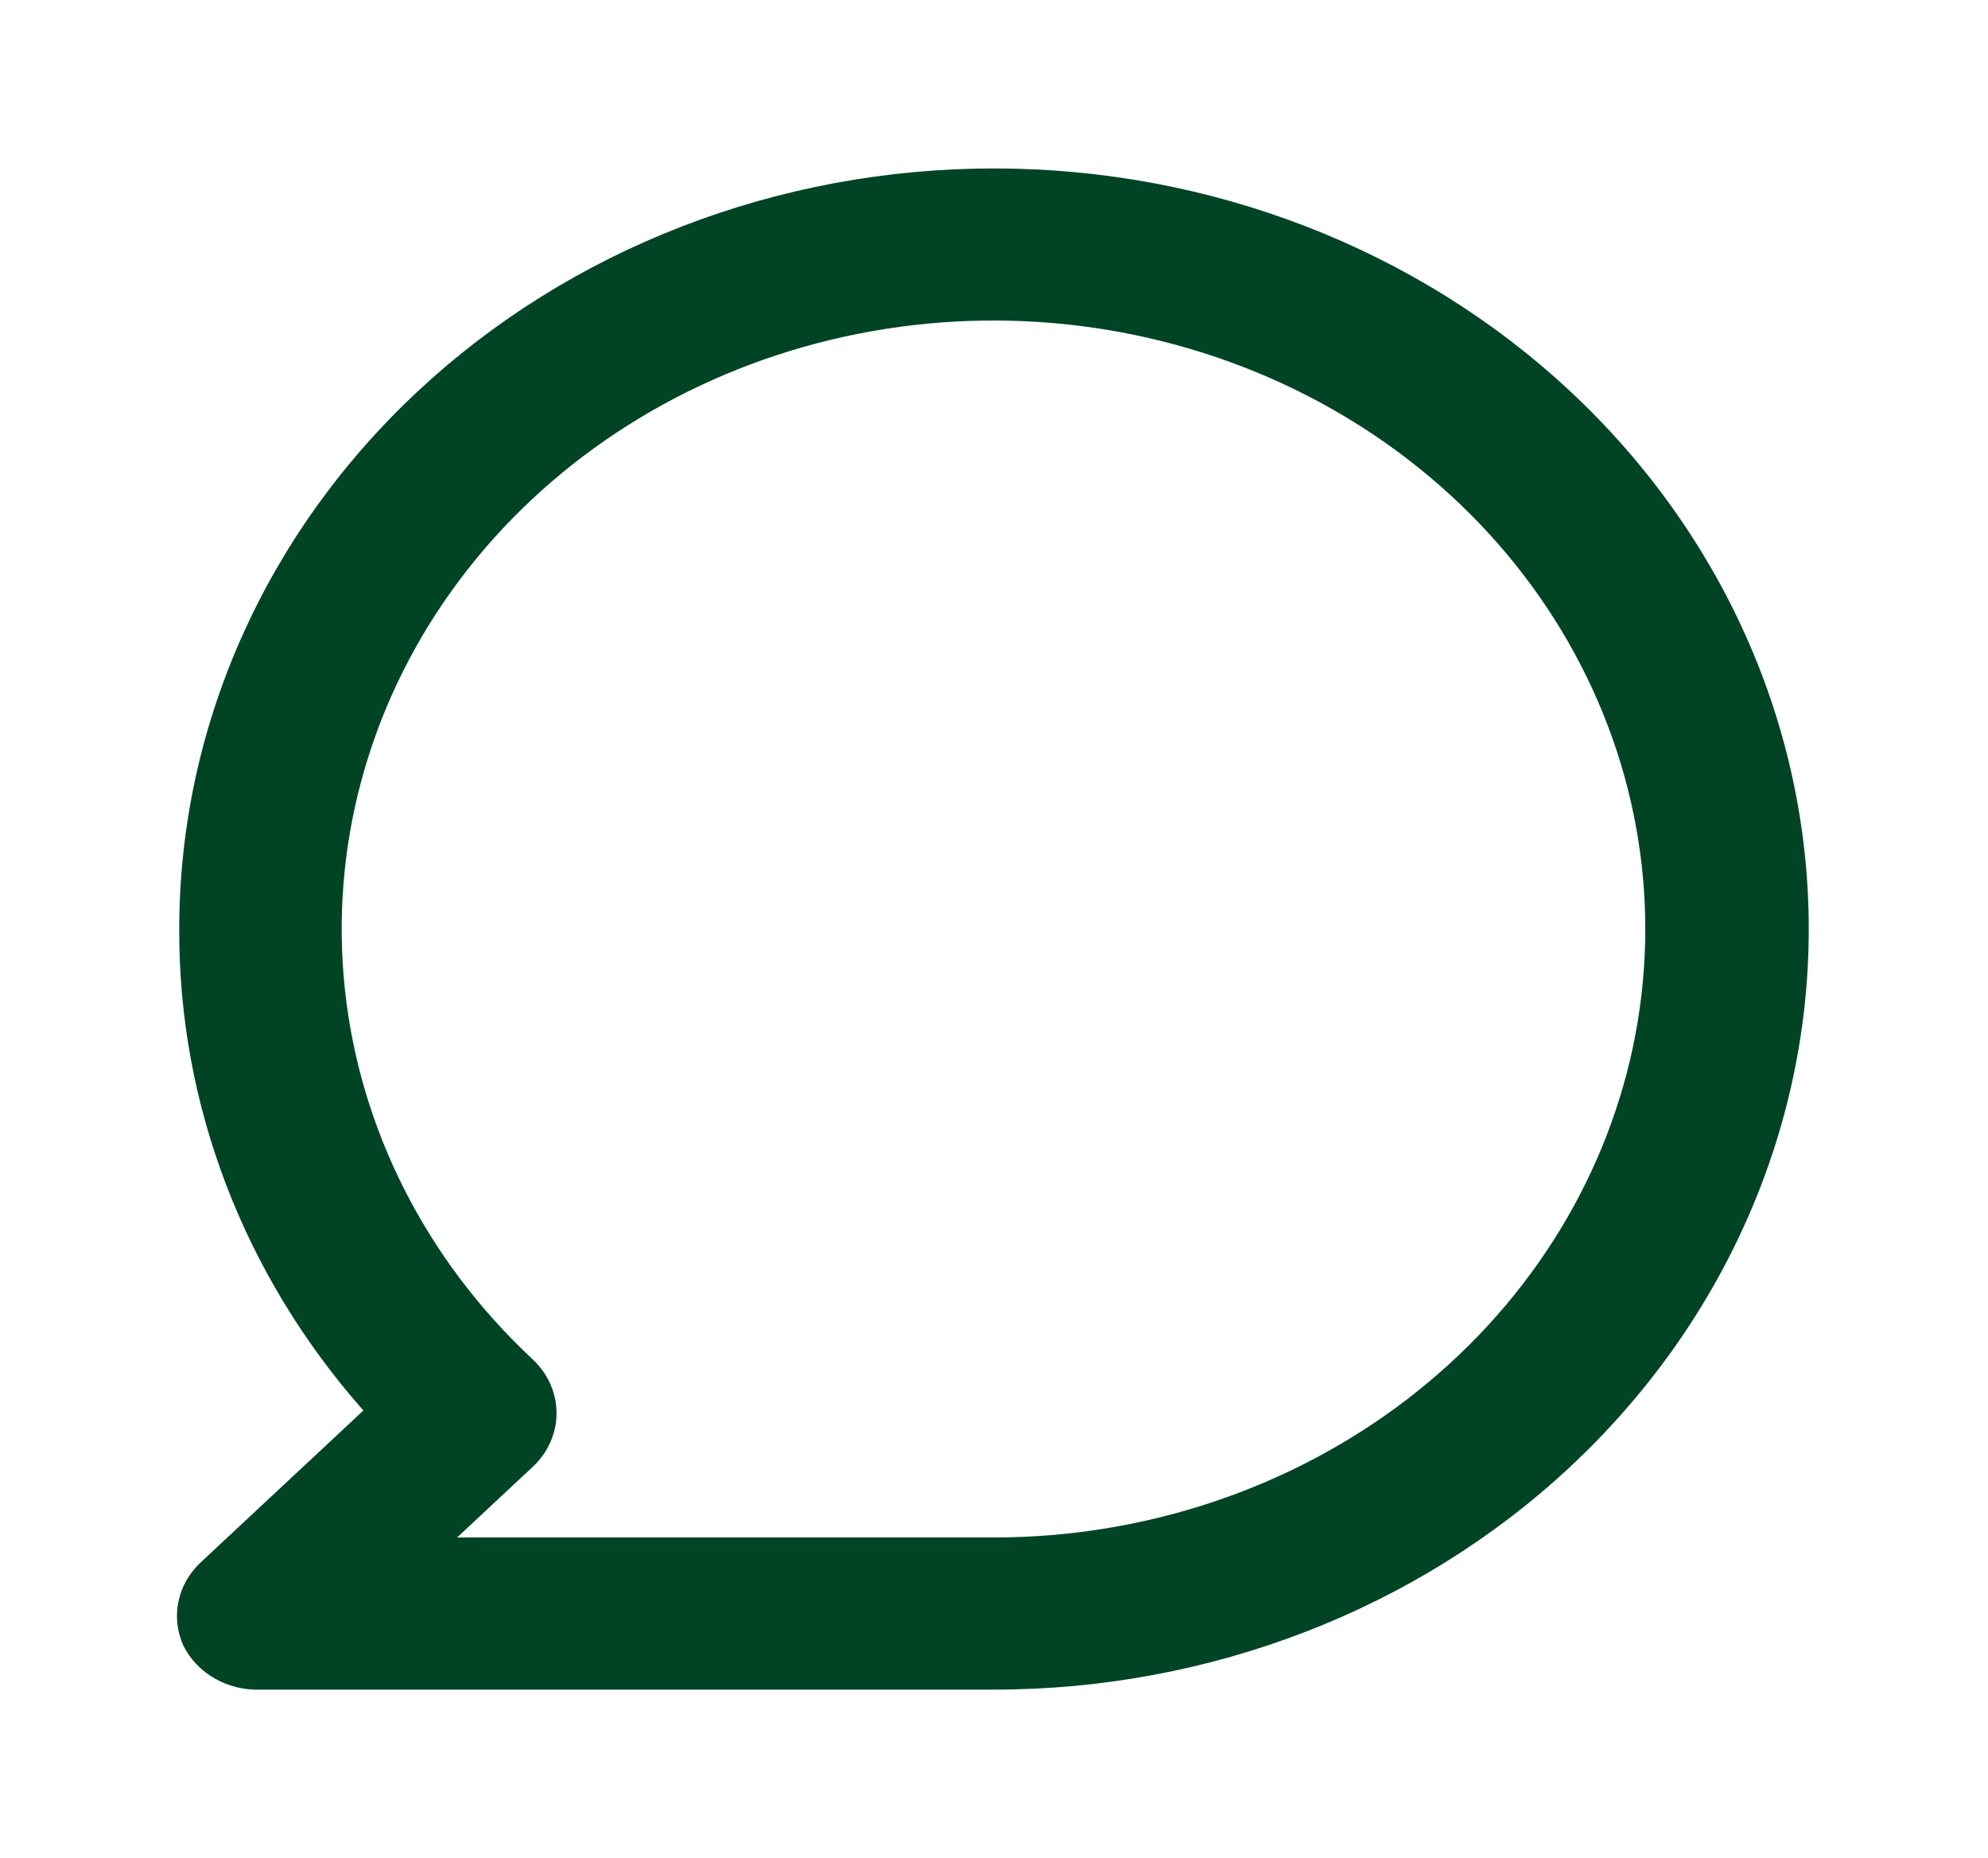 <svg width="61" height="57" viewBox="0 0 61 57" fill="none" xmlns="http://www.w3.org/2000/svg">
<path d="M30.5 5.167C27.217 5.167 23.966 5.77 20.933 6.943C17.9 8.115 15.144 9.834 12.822 12.001C8.134 16.377 5.5 22.311 5.5 28.5C5.478 33.888 7.477 39.113 11.15 43.27L6.15 47.937C5.803 48.265 5.568 48.681 5.475 49.134C5.381 49.587 5.434 50.055 5.625 50.48C5.833 50.9 6.169 51.252 6.592 51.493C7.015 51.734 7.505 51.853 8 51.833H30.5C37.13 51.833 43.489 49.375 48.178 44.999C52.866 40.623 55.5 34.688 55.5 28.5C55.5 22.311 52.866 16.377 48.178 12.001C43.489 7.625 37.13 5.167 30.5 5.167ZM30.5 47.166H14.025L16.35 44.996C16.816 44.559 17.077 43.968 17.077 43.352C17.077 42.735 16.816 42.144 16.35 41.706C13.076 38.655 11.038 34.638 10.582 30.34C10.126 26.043 11.28 21.731 13.848 18.139C16.416 14.547 20.239 11.897 24.666 10.64C29.093 9.384 33.85 9.599 38.126 11.249C42.401 12.899 45.932 15.882 48.116 19.689C50.3 23.496 51.002 27.892 50.103 32.128C49.203 36.364 46.758 40.178 43.184 42.92C39.609 45.663 35.127 47.163 30.5 47.166Z" fill="#004425"/>
</svg>
